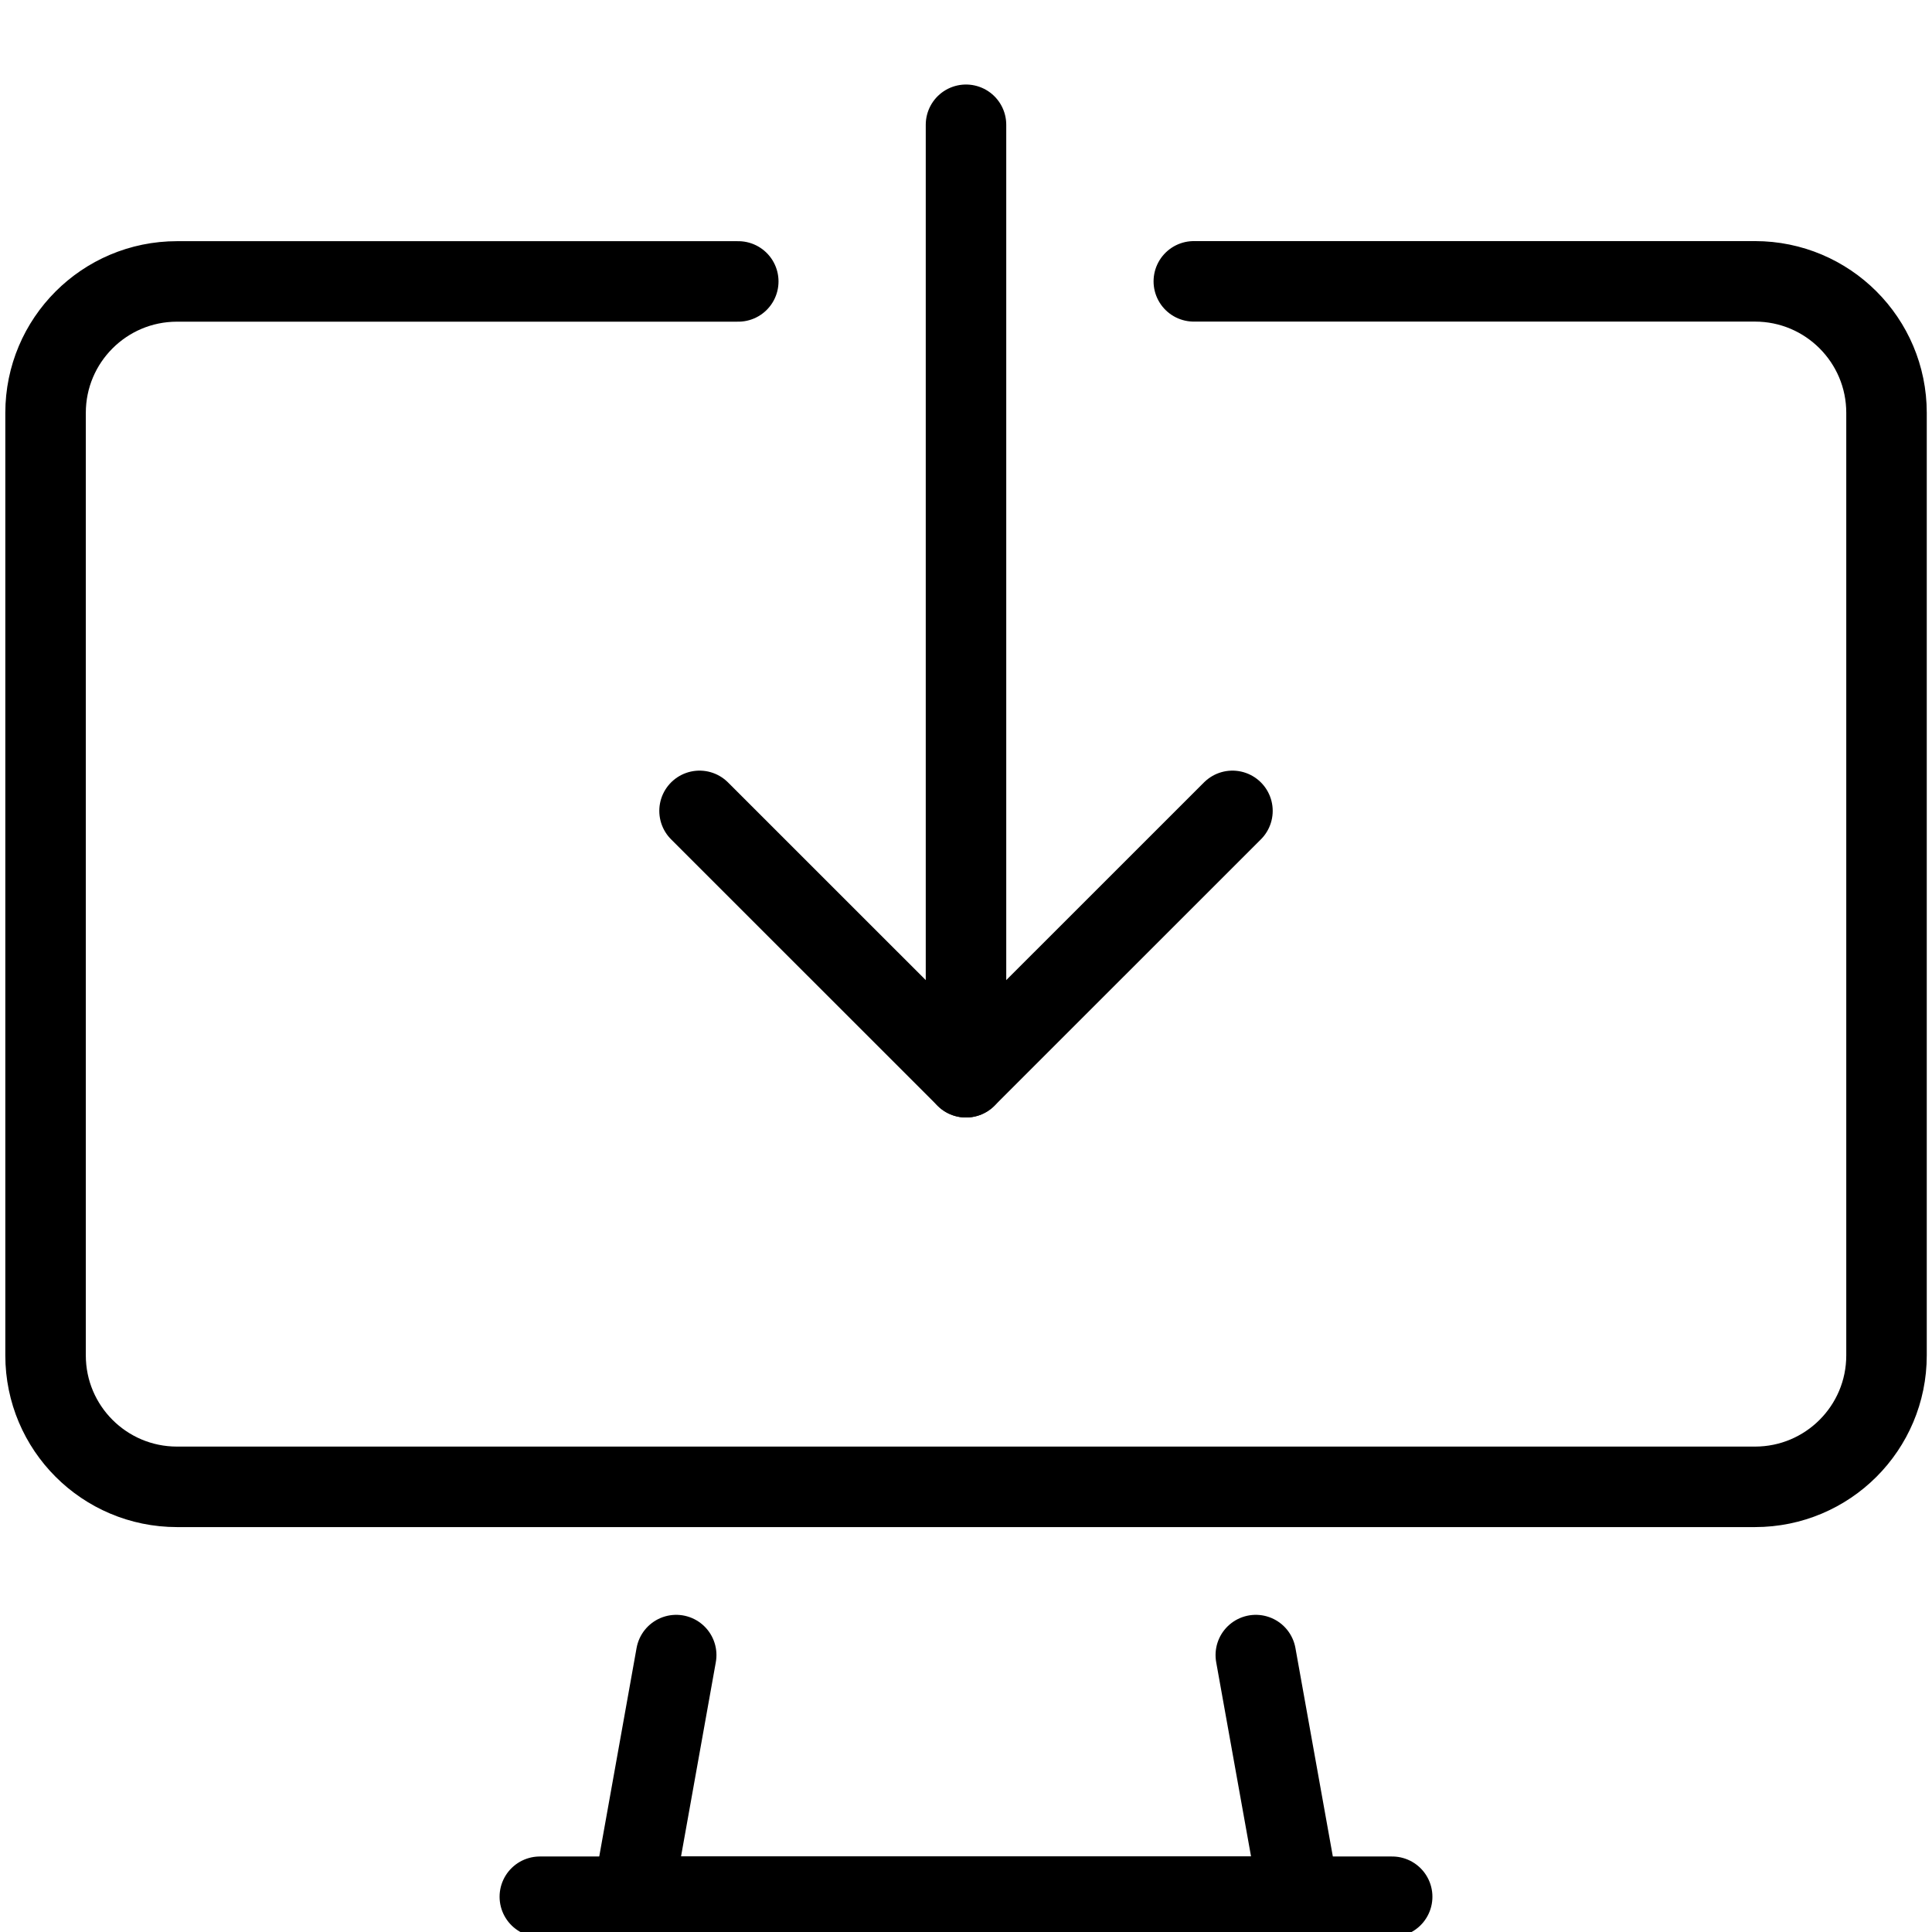 <?xml version="1.0" encoding="utf-8"?>
<!-- Generator: Adobe Illustrator 18.1.0, SVG Export Plug-In . SVG Version: 6.00 Build 0)  -->
<svg version="1.1" id="Layer_1" xmlns="http://www.w3.org/2000/svg" xmlns:xlink="http://www.w3.org/1999/xlink" x="0px" y="0px"
	 width="24px" height="24px" viewBox="0 0 24 24" enable-background="new 0 0 24 24" xml:space="preserve">
<g>
	
		<line fill="none" stroke="#000000" stroke-linecap="round" stroke-linejoin="round" stroke-miterlimit="10" x1="12" y1="13.382" x2="12" y2="1.55"/>
	<polyline fill="none" stroke="#000000" stroke-linecap="round" stroke-linejoin="round" stroke-miterlimit="10" points="
		15.31,10.073 12,13.382 8.69,10.073 	"/>
	<path fill="none" stroke="#000000" stroke-linecap="round" stroke-linejoin="round" stroke-miterlimit="10" d="M8.4,20.56
		L7.931,23.179c0,0.211,0.21,0.383,0.469,0.383h7.201c0.259,0,0.469-0.171,0.469-0.383l-0.47-2.619"/>
	<path fill="none" stroke="#000000" stroke-linecap="round" stroke-linejoin="round" stroke-miterlimit="10" d="M9.171,3.496
		h-6.972c-0.902,0-1.633,0.731-1.633,1.633v11.708c0,0.902,0.731,1.633,1.633,1.633h19.602
		c0.903,0,1.634-0.731,1.634-1.633V5.128c0-0.901-0.731-1.633-1.634-1.633h-6.971"/>
	
		<line fill="none" stroke="#000000" stroke-linecap="round" stroke-linejoin="round" stroke-miterlimit="10" x1="6.706" y1="23.562" x2="17.294" y2="23.562"/>
</g>
<rect x="0" y="0" fill="none" width="24" height="24"/>
</svg>
